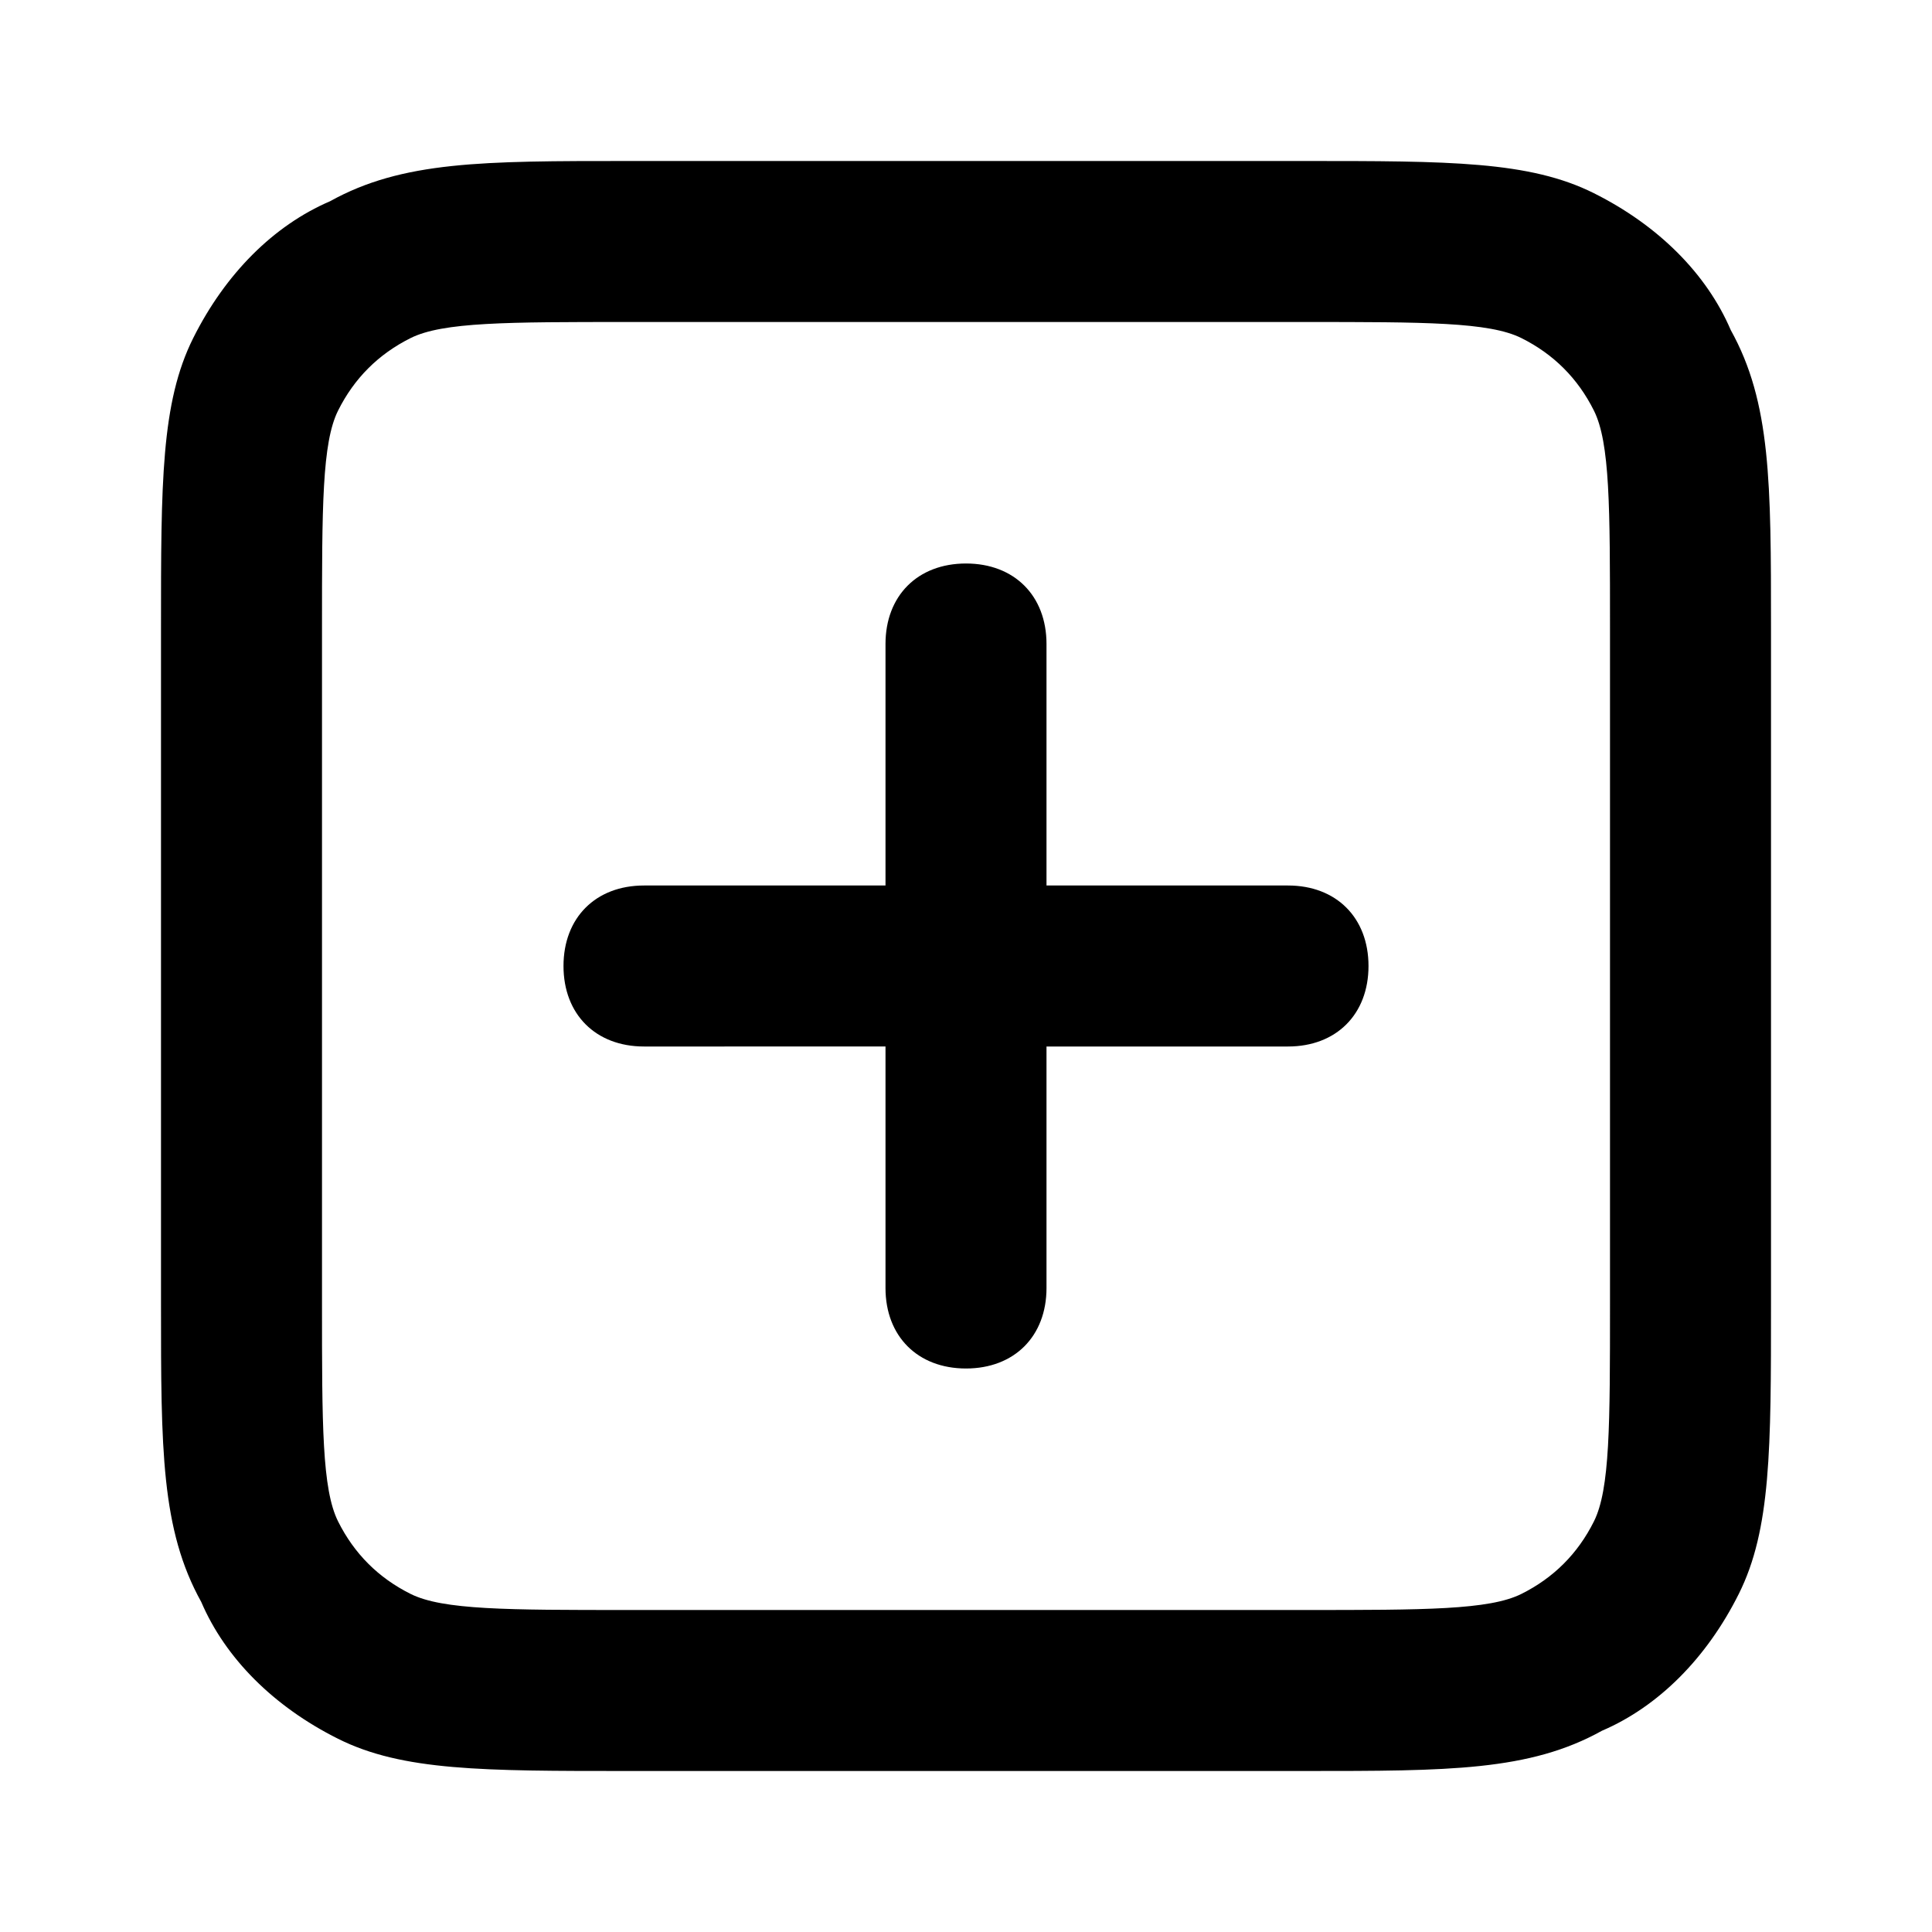 <svg width="24" height="24" viewBox="0 0 24 24" xmlns="http://www.w3.org/2000/svg">
<path d="M16.2,22H7.8C6,22,5,22,4.2,21.6c-0.8-0.4-1.4-1-1.7-1.7C2,19,2,18,2,16.2V7.8C2,6,2,5,2.4,4.2c0.4-0.8,1-1.4,1.7-1.7
	C5,2,6,2,7.8,2h8.4C18,2,19,2,19.8,2.4c0.8,0.4,1.4,1,1.7,1.7C22,5,22,6,22,7.8v8.4c0,1.8,0,2.8-0.4,3.6c-0.4,0.8-1,1.4-1.7,1.7
	C19,22,18,22,16.2,22z M7.8,4C6.3,4,5.5,4,5.1,4.2C4.7,4.4,4.4,4.7,4.2,5.1C4,5.5,4,6.3,4,7.8v8.4c0,1.5,0,2.3,0.2,2.7
	c0.2,0.4,0.5,0.7,0.9,0.9C5.5,20,6.3,20,7.8,20h8.4c1.5,0,2.3,0,2.7-0.2c0.4-0.2,0.7-0.5,0.9-0.9c0.2-0.4,0.2-1.2,0.2-2.7V7.8
	c0-1.5,0-2.3-0.2-2.7c-0.2-0.4-0.5-0.7-0.9-0.9C18.5,4,17.7,4,16.2,4H7.8z M12,17c-0.6,0-1-0.4-1-1v-3H8c-0.6,0-1-0.4-1-1s0.4-1,1-1
	h3V8c0-0.6,0.4-1,1-1s1,0.4,1,1v3h3c0.6,0,1,0.4,1,1s-0.4,1-1,1h-3v3C13,16.6,12.6,17,12,17z"/>
</svg>
